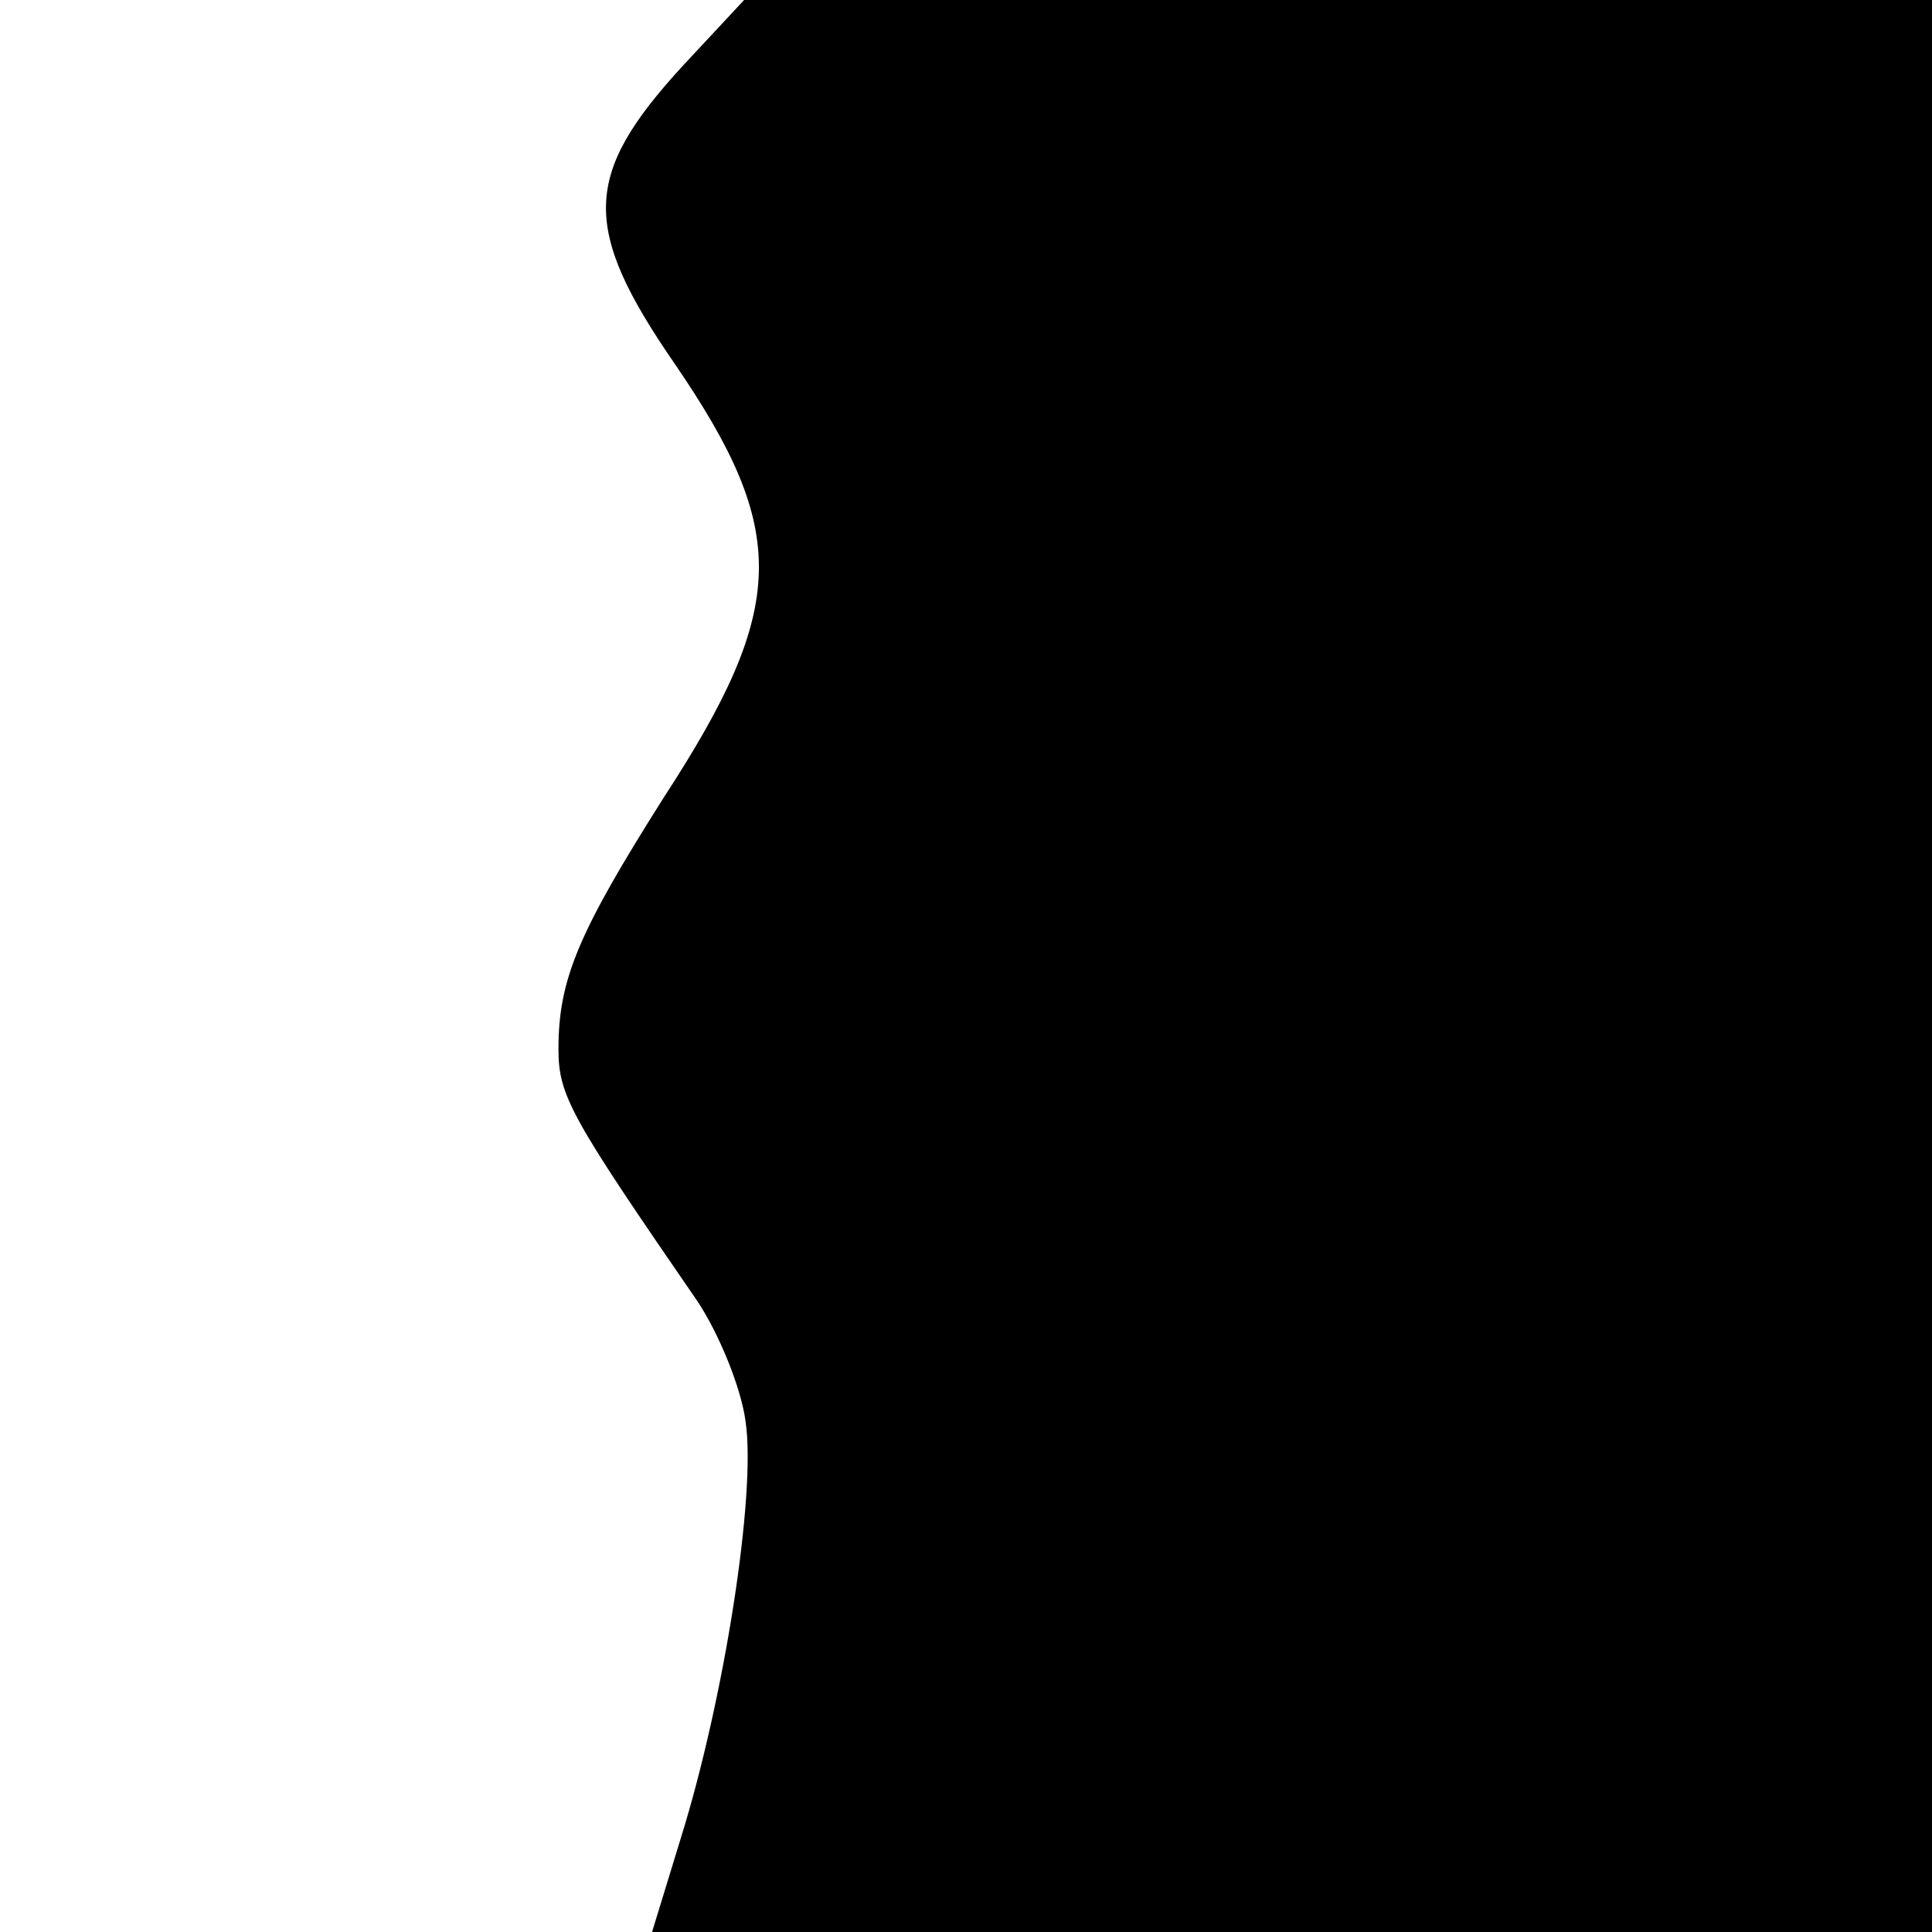 <?xml version="1.0" standalone="no"?>
<!DOCTYPE svg PUBLIC "-//W3C//DTD SVG 20010904//EN"
 "http://www.w3.org/TR/2001/REC-SVG-20010904/DTD/svg10.dtd">
<svg version="1.0" xmlns="http://www.w3.org/2000/svg"
 width="128pt" height="128pt" viewBox="0 0 128 128"
 preserveAspectRatio="xMidYMid meet">
<g transform="translate(0,128) scale(0.1,-0.1)"
fill="#000000" stroke="none">
<path d="M452 1236 c-66 -72 -67 -107 -5 -197 76 -111 75 -161 -7 -287 -57
-90 -70 -121 -70 -167 0 -31 8 -45 92 -167 14 -21 29 -57 32 -80 7 -48 -14
-183 -43 -276 l-19 -62 424 0 424 0 0 640 0 640 -394 0 -393 0 -41 -44z"/>
</g>
</svg>
